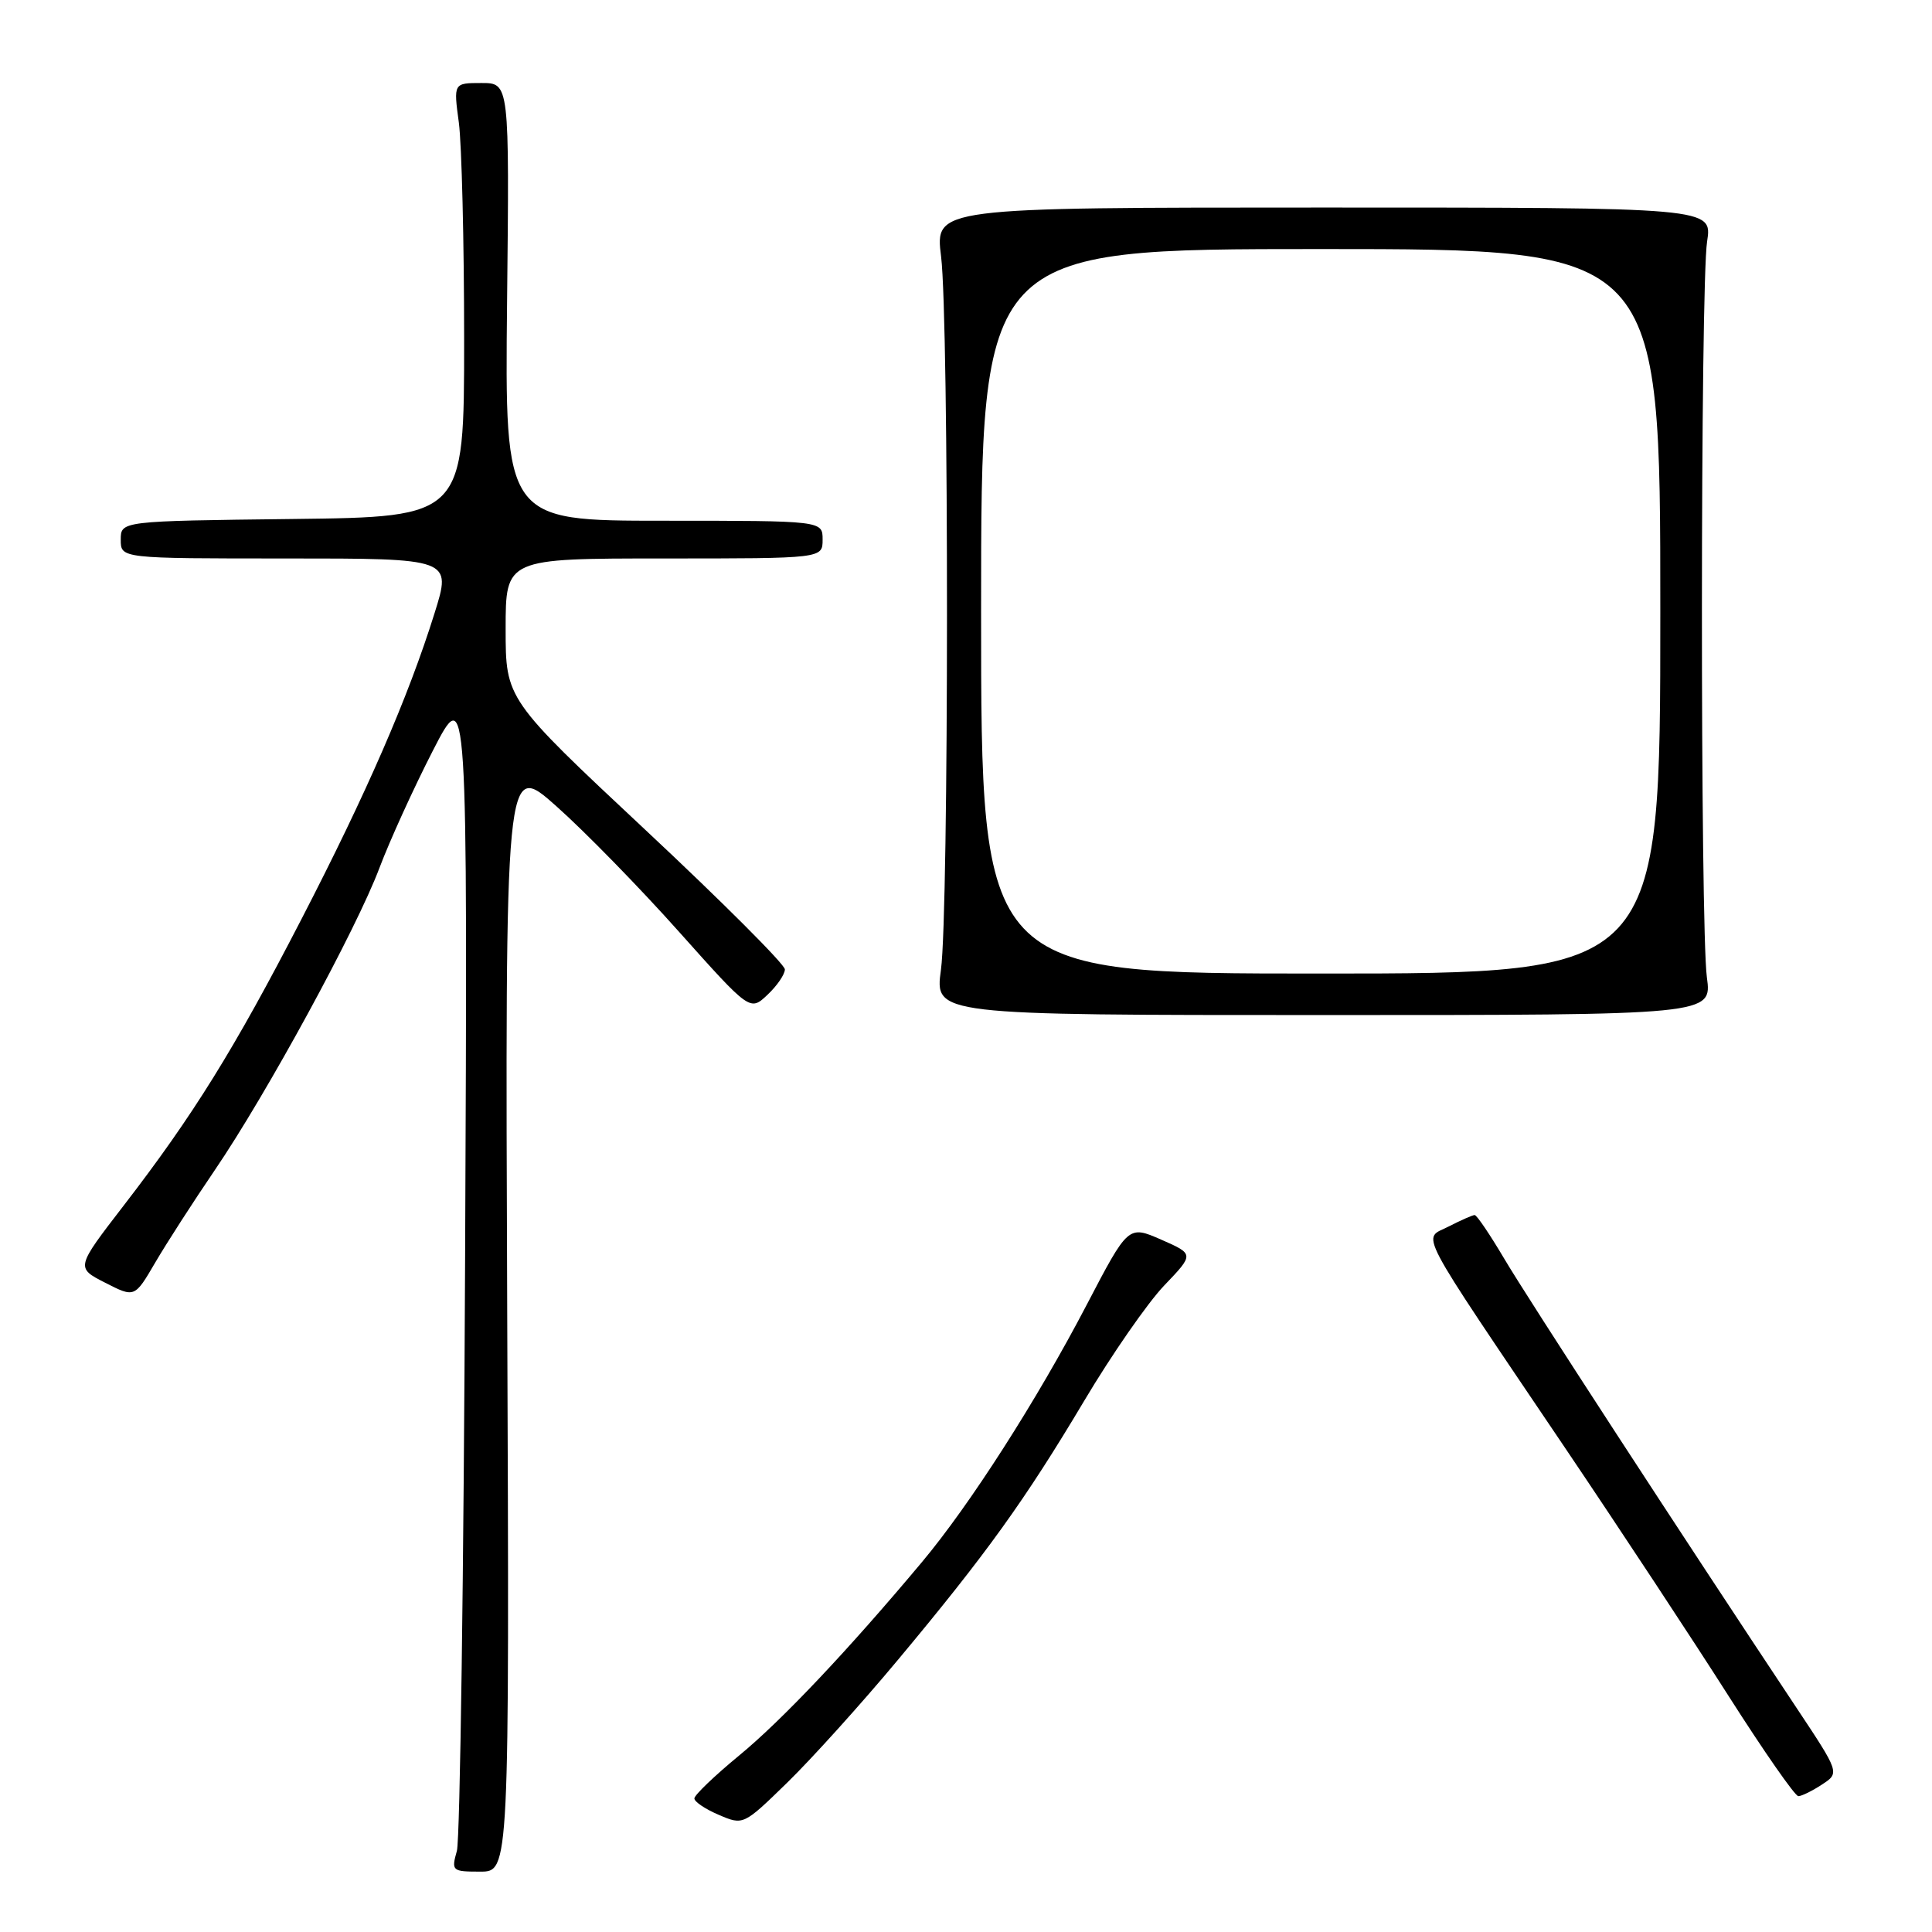 <?xml version="1.0" encoding="UTF-8" standalone="no"?>
<!DOCTYPE svg PUBLIC "-//W3C//DTD SVG 1.1//EN" "http://www.w3.org/Graphics/SVG/1.1/DTD/svg11.dtd" >
<svg xmlns="http://www.w3.org/2000/svg" xmlns:xlink="http://www.w3.org/1999/xlink" version="1.1" viewBox="0 0 256 256">
 <g >
 <path fill="currentColor"
d=" M 67.21 174.39 C 66.93 100.78 66.93 100.78 73.71 106.82 C 77.45 110.14 84.75 117.61 89.94 123.43 C 99.38 134.00 99.38 134.00 101.69 131.82 C 102.96 130.63 104.00 129.11 104.00 128.45 C 104.00 127.79 95.67 119.46 85.50 109.95 C 67.00 92.64 67.00 92.64 67.00 83.32 C 67.00 74.00 67.00 74.00 88.00 74.00 C 109.00 74.00 109.00 74.00 109.00 71.50 C 109.00 69.00 109.00 69.00 87.94 69.00 C 66.89 69.00 66.89 69.00 67.19 40.00 C 67.50 11.00 67.50 11.00 63.80 11.00 C 60.09 11.00 60.09 11.00 60.80 16.25 C 61.18 19.14 61.50 32.07 61.50 45.00 C 61.50 68.50 61.50 68.50 38.75 68.77 C 16.00 69.04 16.00 69.04 16.00 71.52 C 16.00 74.00 16.00 74.00 37.92 74.00 C 59.85 74.00 59.85 74.00 57.58 81.25 C 54.08 92.44 48.59 105.06 39.95 121.78 C 31.06 139.00 25.61 147.78 16.39 159.74 C 10.04 167.98 10.04 167.98 13.94 169.97 C 17.84 171.96 17.84 171.96 20.56 167.31 C 22.05 164.76 25.60 159.25 28.44 155.08 C 35.31 145.00 47.24 123.10 50.28 115.00 C 51.63 111.42 54.80 104.45 57.34 99.50 C 61.96 90.50 61.96 90.50 61.63 166.50 C 61.45 208.30 60.96 243.74 60.54 245.25 C 59.79 247.91 59.90 248.00 63.63 248.00 C 67.50 248.00 67.50 248.00 67.21 174.39 Z  M 118.93 220.00 C 130.70 205.90 135.79 198.82 143.66 185.62 C 147.30 179.50 152.07 172.63 154.26 170.34 C 158.24 166.18 158.24 166.18 153.87 164.26 C 149.50 162.35 149.50 162.35 143.98 172.92 C 137.38 185.56 128.49 199.44 122.15 207.00 C 112.38 218.67 103.60 227.96 97.92 232.63 C 94.67 235.31 92.01 237.86 92.01 238.30 C 92.00 238.74 93.46 239.72 95.25 240.48 C 98.49 241.87 98.51 241.86 104.33 236.19 C 107.54 233.06 114.11 225.78 118.93 220.00 Z  M 241.42 236.46 C 243.78 234.92 243.78 234.92 237.99 226.21 C 222.94 203.57 202.35 171.93 199.30 166.75 C 197.43 163.59 195.68 161.00 195.40 161.00 C 195.13 161.00 193.57 161.69 191.95 162.52 C 188.46 164.33 187.19 161.93 207.48 192.00 C 214.71 202.72 224.42 217.46 229.06 224.75 C 233.70 232.03 237.85 238.00 238.29 238.00 C 238.72 238.00 240.13 237.31 241.42 236.46 Z  M 226.17 129.50 C 225.28 122.88 225.30 37.77 226.20 32.00 C 226.89 27.50 226.89 27.50 175.39 27.50 C 123.89 27.50 123.89 27.50 124.70 34.00 C 125.75 42.53 125.74 120.76 124.68 128.50 C 123.86 134.50 123.86 134.50 175.35 134.50 C 226.85 134.50 226.85 134.50 226.17 129.50 Z  M 130.00 81.00 C 130.00 33.00 130.00 33.00 175.00 33.00 C 220.00 33.00 220.00 33.00 220.00 81.00 C 220.00 129.00 220.00 129.00 175.00 129.00 C 130.00 129.00 130.00 129.00 130.00 81.00 Z "/>
</g>
</svg>
